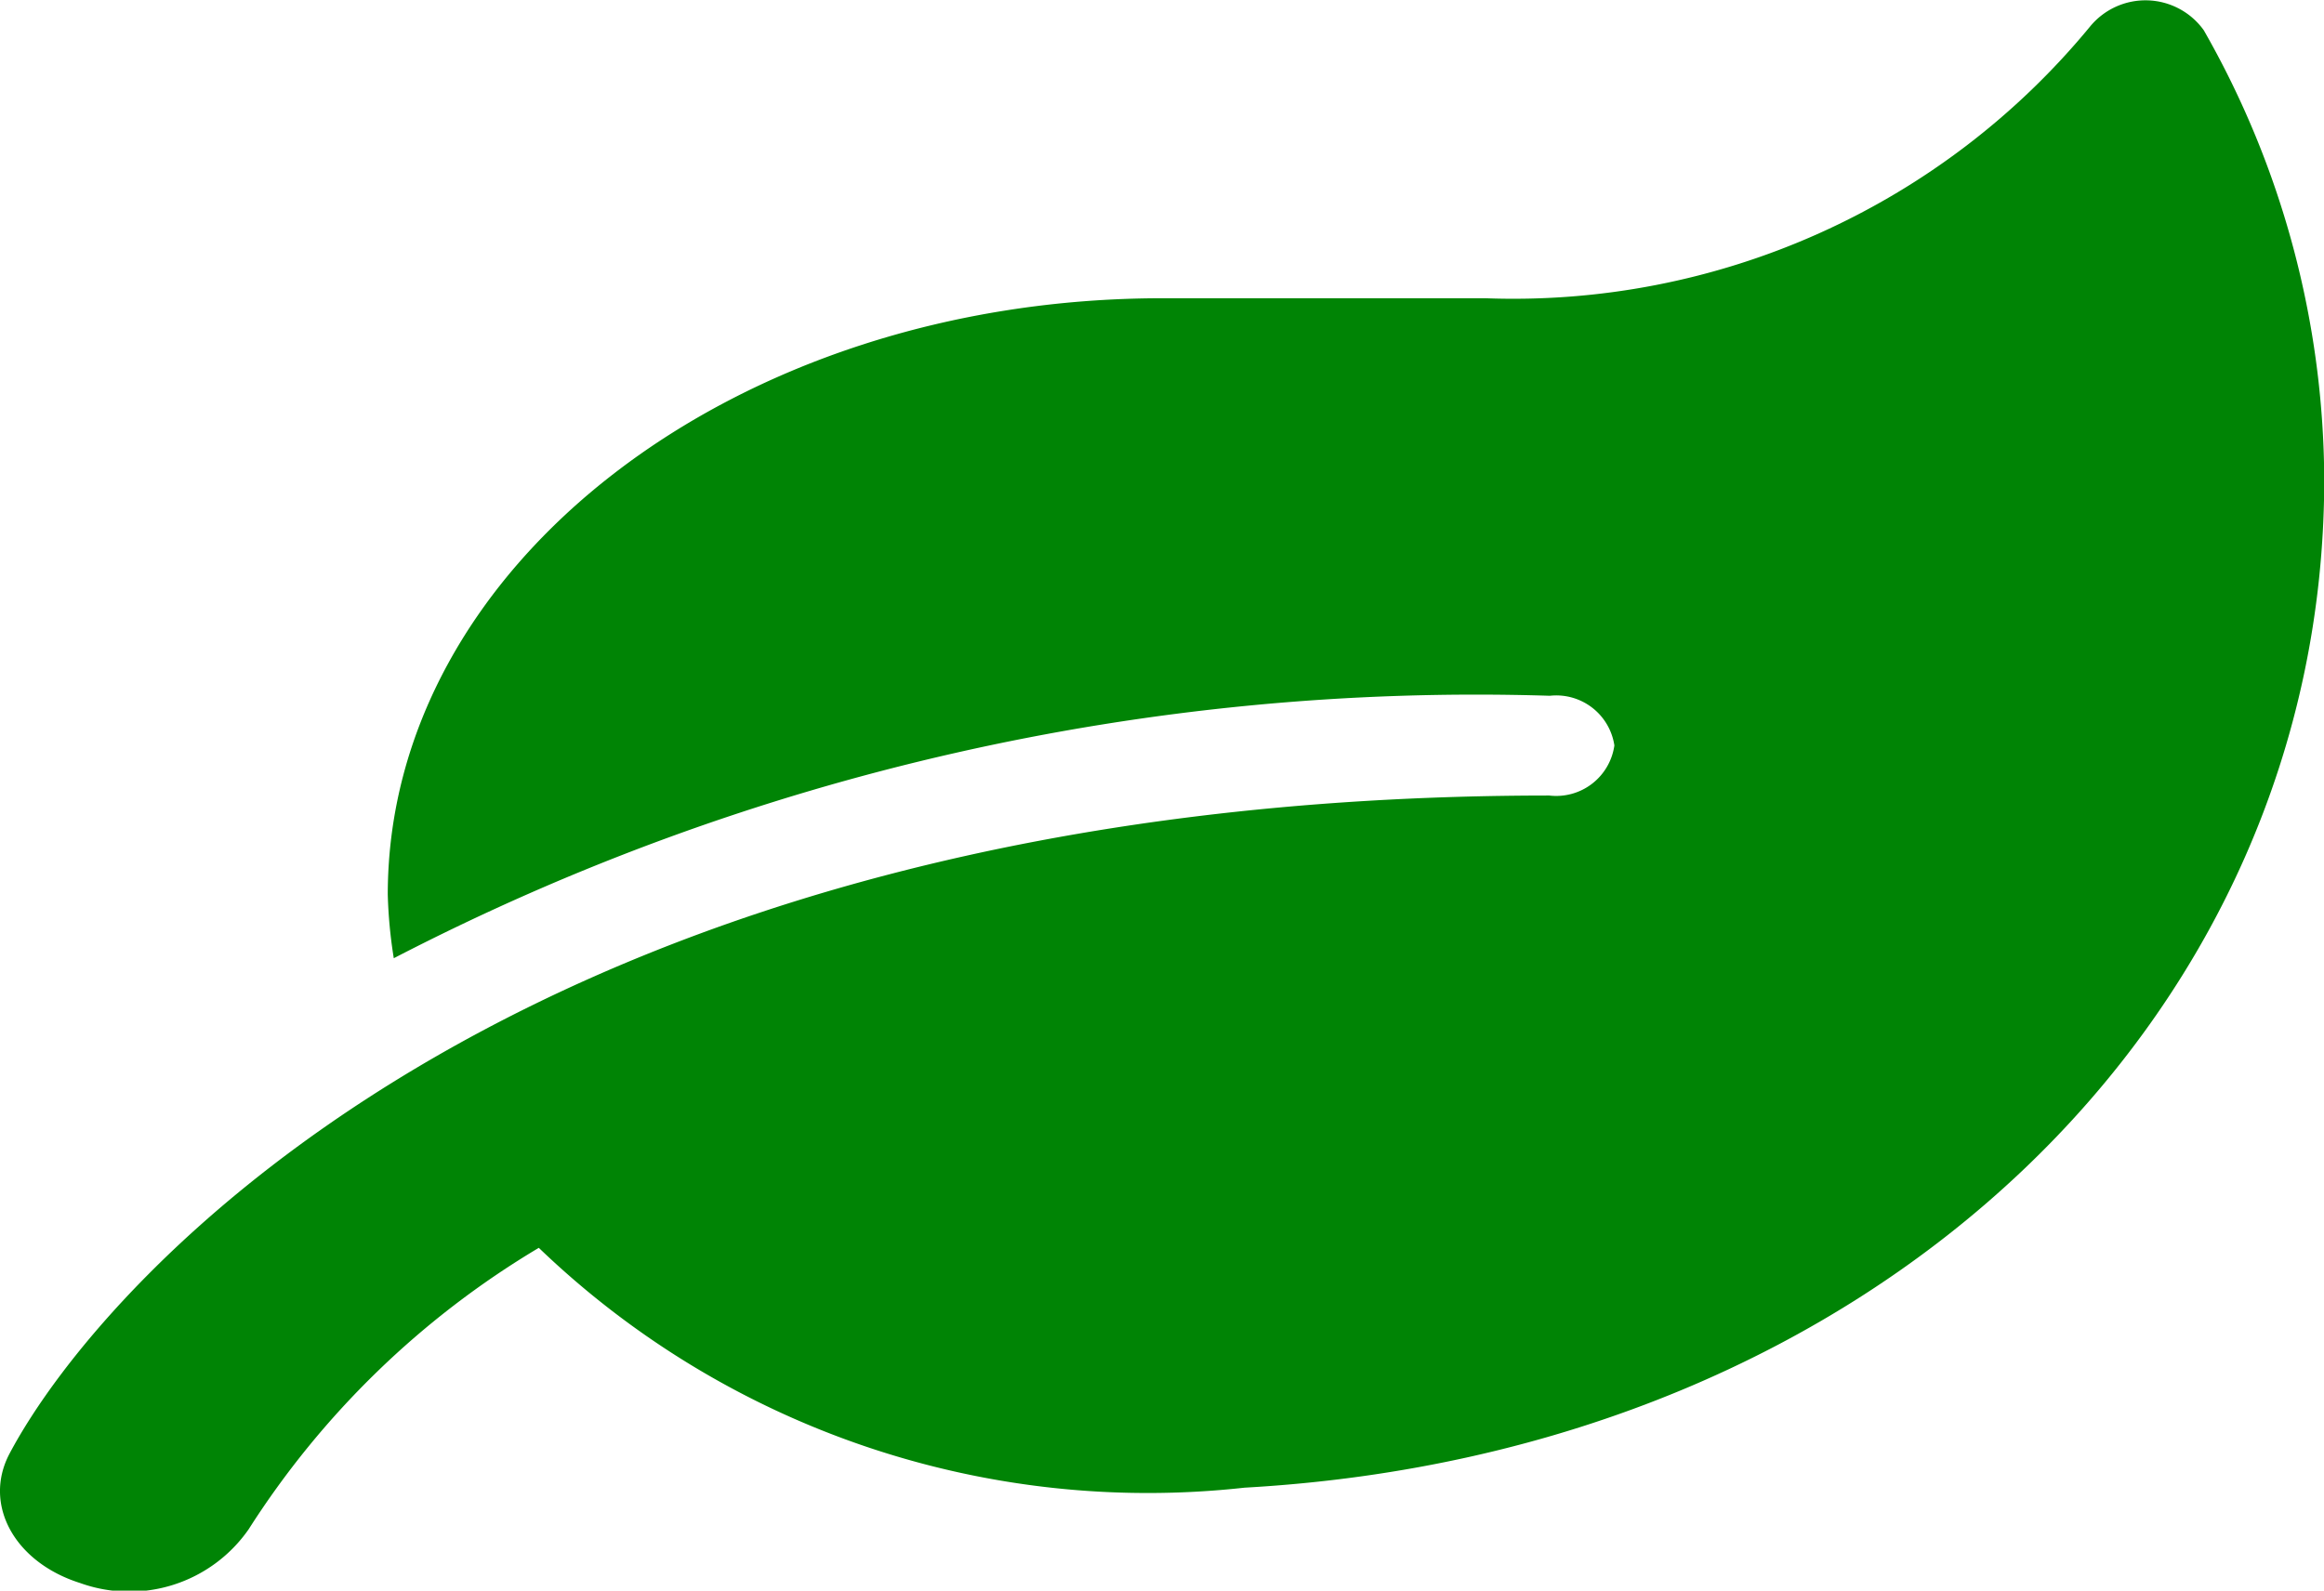 <svg xmlns="http://www.w3.org/2000/svg" width="20.449" height="14" viewBox="0 0 20.449 14">
  <path id="Icon_awesome-leaf" data-name="Icon awesome-leaf" d="M19.395.264a.631.631,0,0,0-1-.033,6.573,6.573,0,0,1-5.322,2.392h-2.84c-3.764,0-6.817,2.351-6.817,5.249a4.187,4.187,0,0,0,.053.56,20.7,20.7,0,0,1,10.172-2.31.517.517,0,0,1,.568.437A.517.517,0,0,1,13.636,7C4.71,7,.925,11.211.087,12.794c-.234.446.043.954.621,1.137a1.279,1.279,0,0,0,1.484-.473,7.706,7.706,0,0,1,2.553-2.477,7.732,7.732,0,0,0,6.21,2.111c5.574-.312,9.5-4.161,9.5-8.875A8.031,8.031,0,0,0,19.395.264Z" transform="translate(-0.004 0.002)" fill="#008405"/>
</svg>
